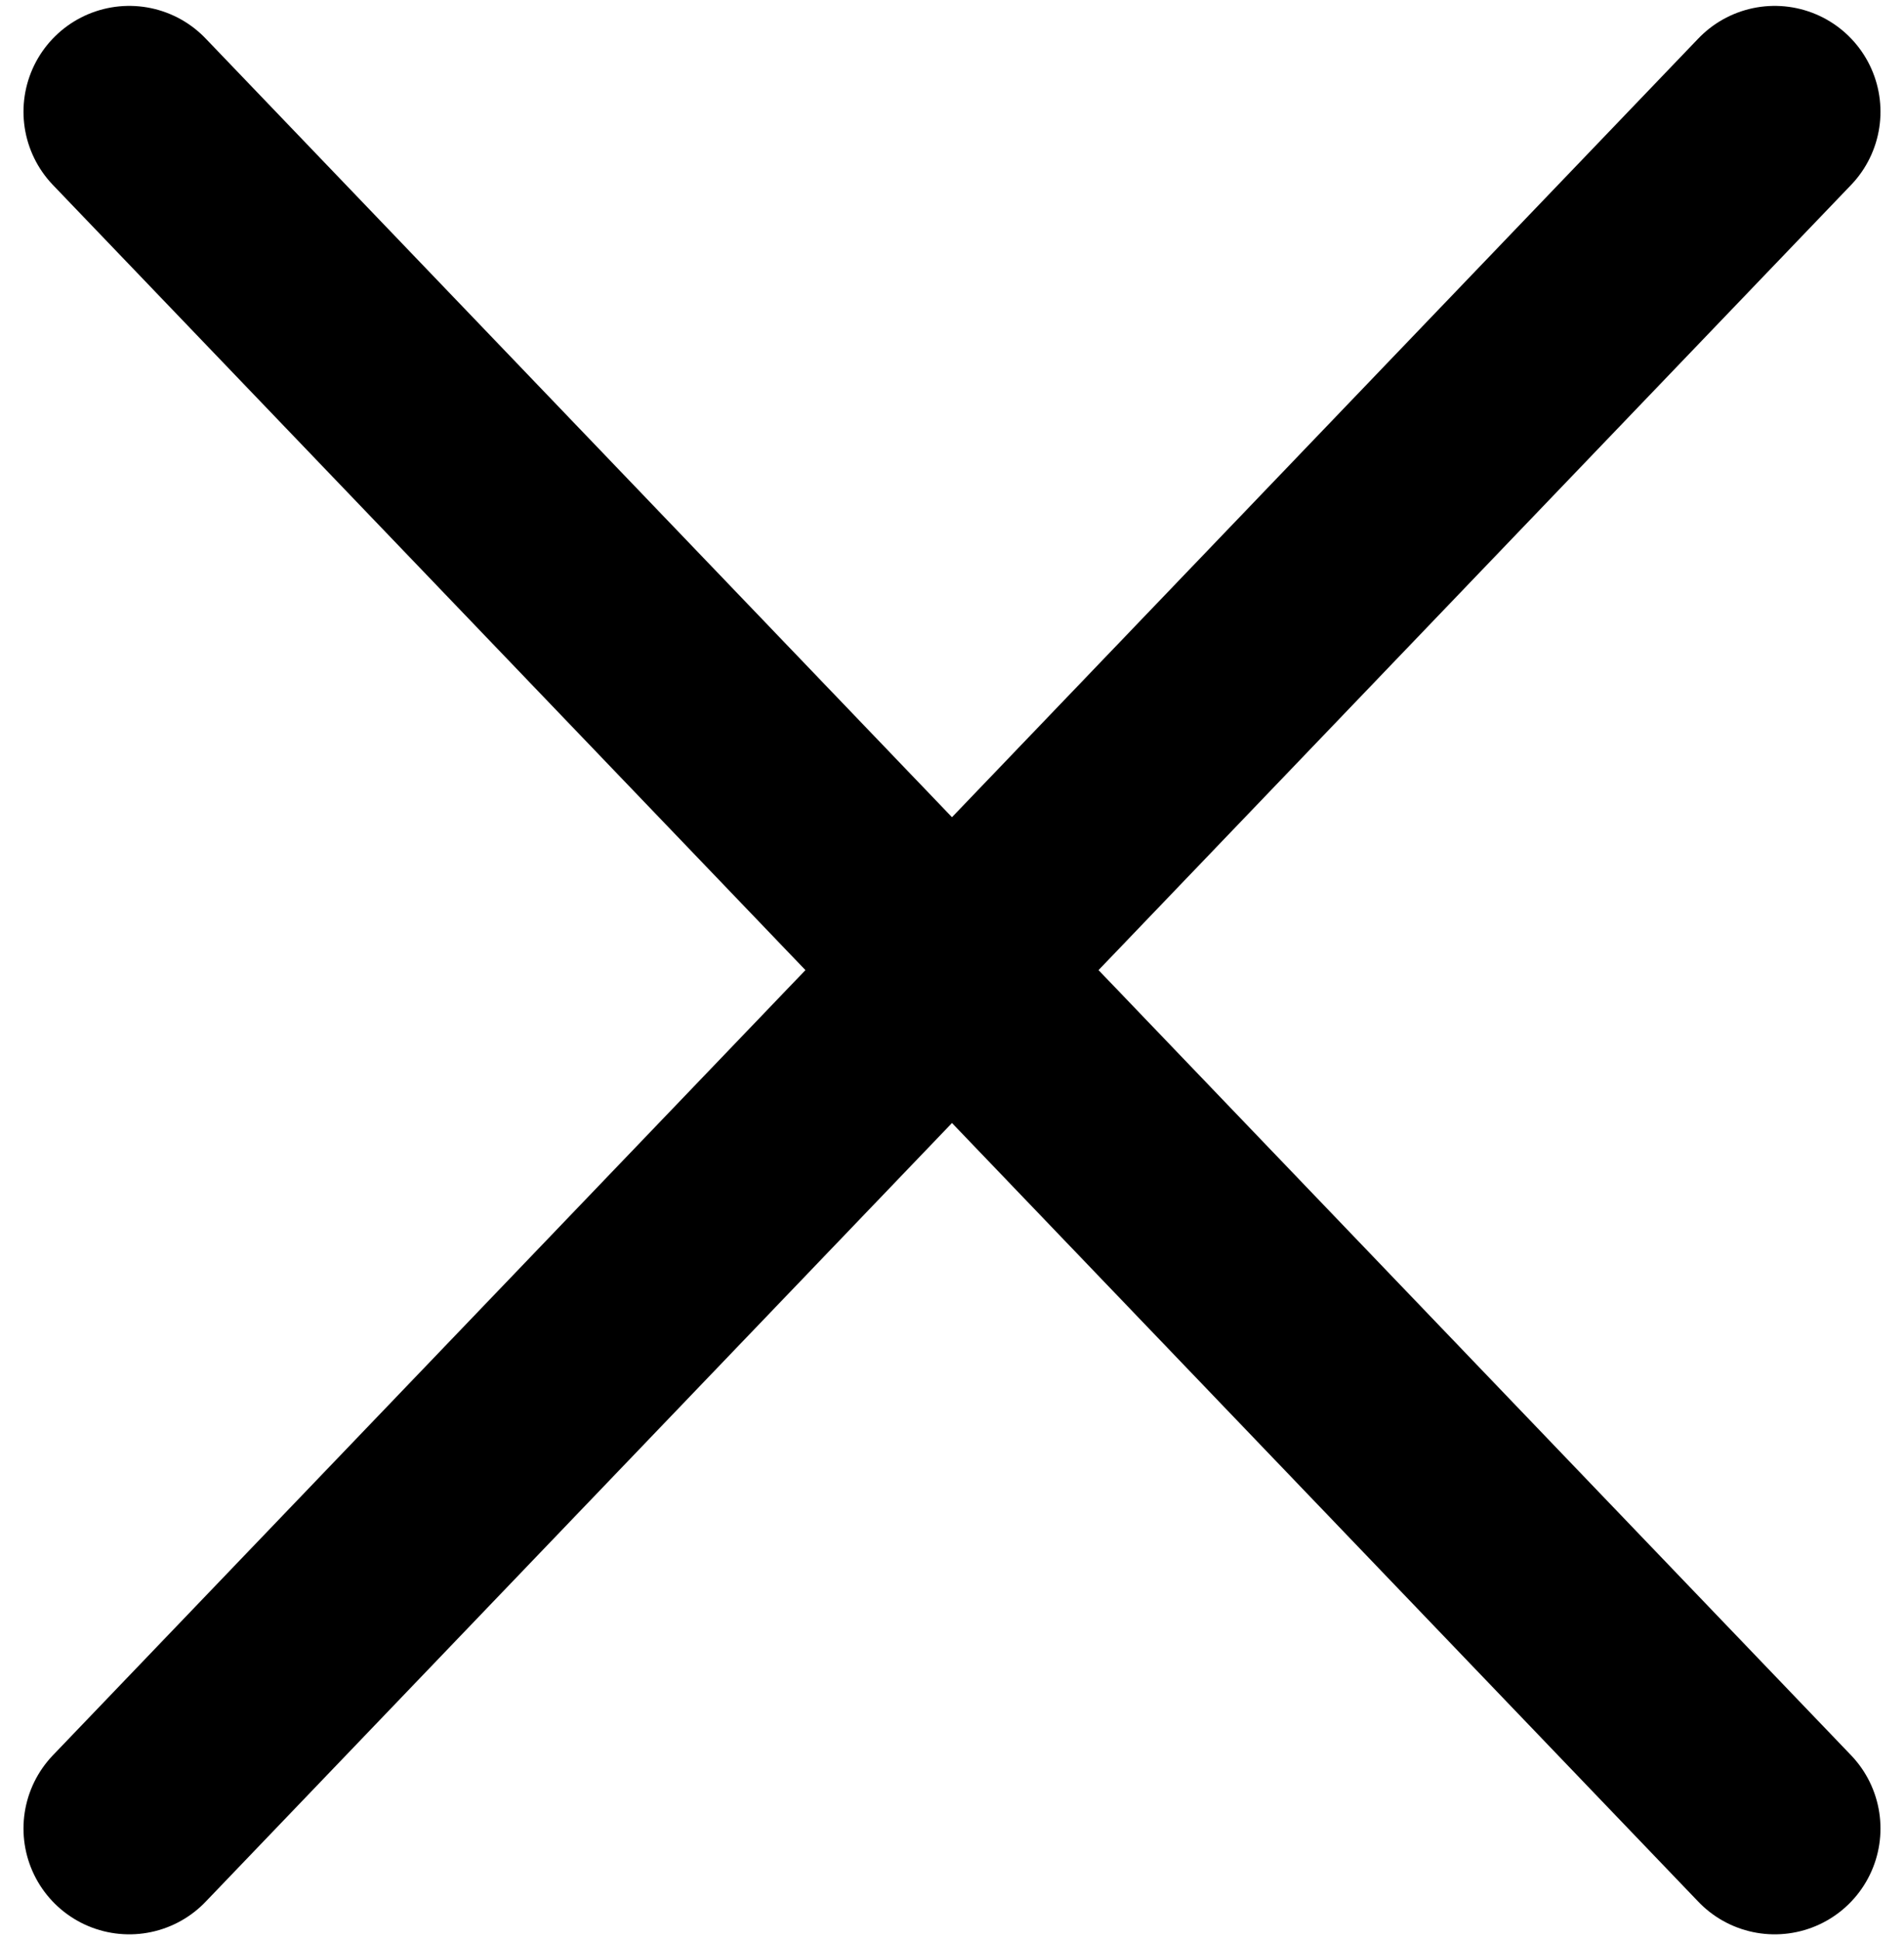 <svg width="54" height="55" viewBox="0 0 54 55" fill="none" xmlns="http://www.w3.org/2000/svg">
<path d="M50.333 51.833L3.666 3.167M50.333 3.167L3.666 51.833" stroke="black" stroke-width="6" stroke-linecap="round"/>
</svg>
